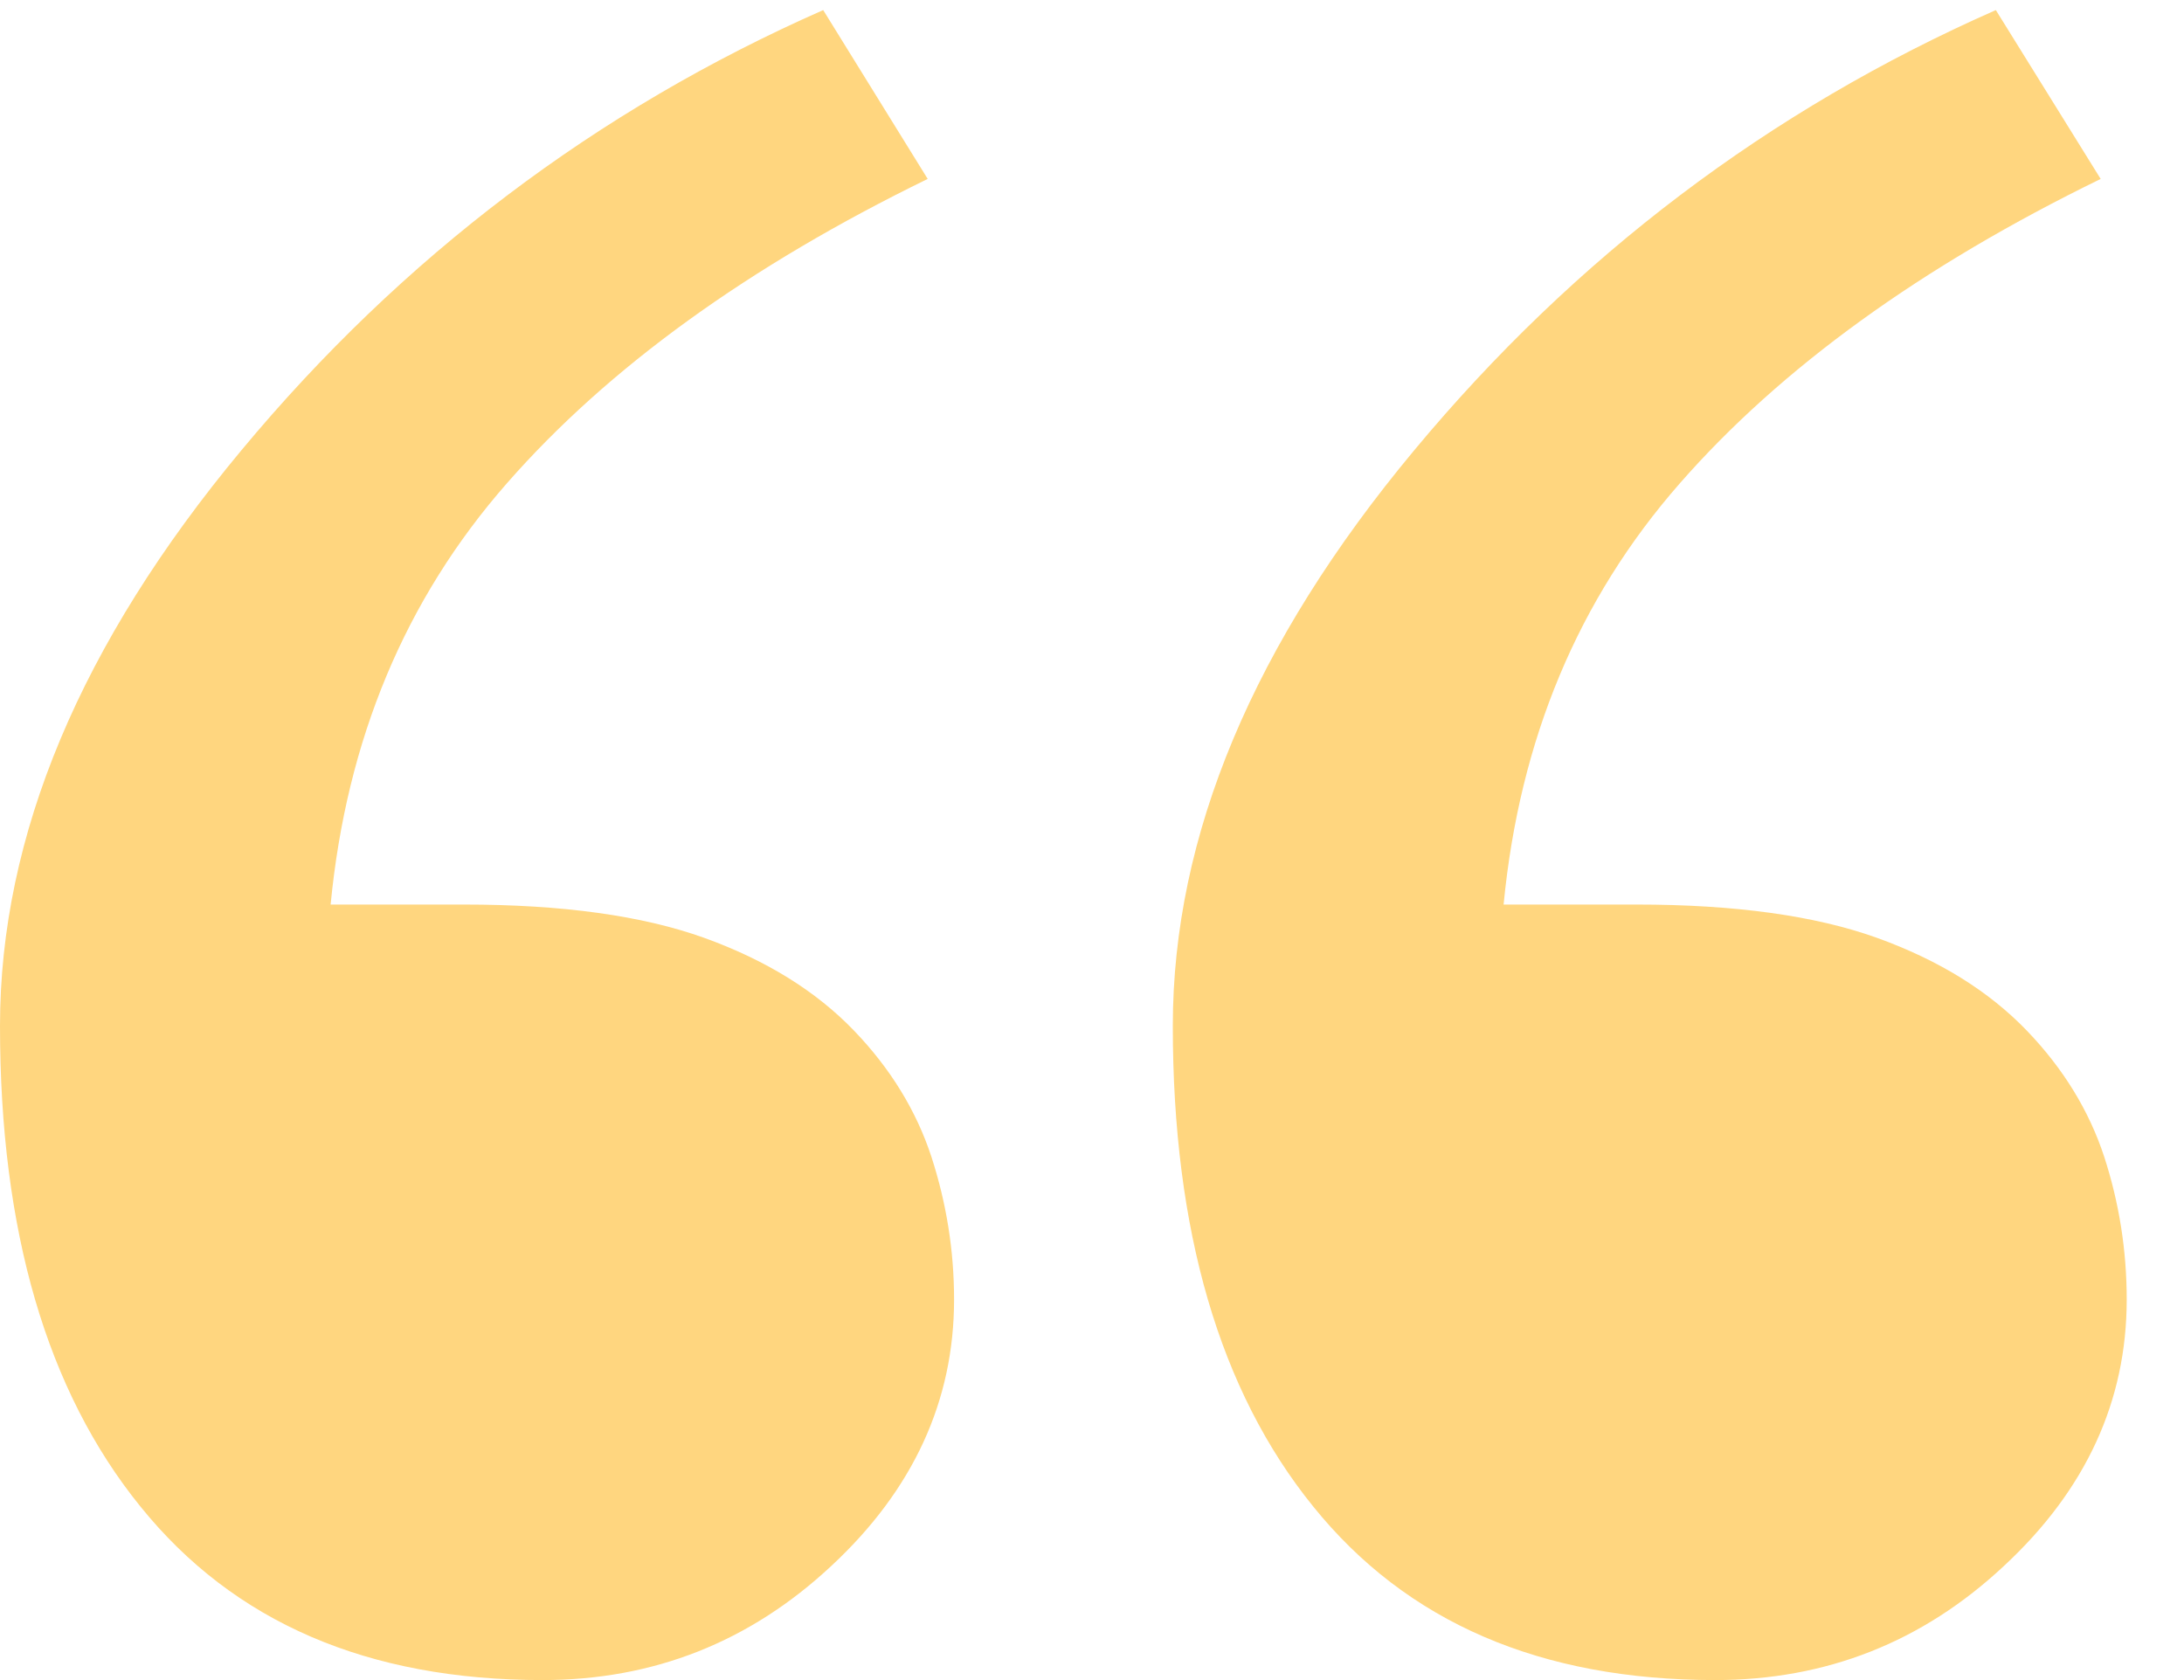 <svg xmlns="http://www.w3.org/2000/svg" width="13" height="10" viewBox="0 0 13 10">
    <path fill="#FFD67F" fill-rule="evenodd" d="M3.229 10c.66 0 1.234-.226 1.72-.68.486-.452.73-.981.73-1.585 0-.293-.046-.576-.135-.85-.09-.274-.243-.524-.46-.75-.227-.236-.524-.42-.893-.553-.368-.132-.844-.198-1.43-.198h-.793c.095-.982.444-1.817 1.048-2.506.604-.69 1.44-1.293 2.506-1.813L4.9.06C3.55.655 2.395 1.528 1.437 2.68.48 3.83 0 4.974 0 6.106c0 1.218.278 2.172.835 2.86C1.392 9.657 2.19 10 3.23 10zm6.98 0c.661 0 1.235-.226 1.72-.68.487-.452.73-.981.73-1.585 0-.293-.045-.576-.134-.85-.09-.274-.243-.524-.46-.75-.227-.236-.524-.42-.893-.553-.368-.132-.845-.198-1.43-.198H8.95c.095-.982.444-1.817 1.048-2.506.604-.69 1.44-1.293 2.506-1.813L11.88.06c-1.35.595-2.504 1.468-3.462 2.62C7.46 3.83 6.981 4.974 6.981 6.106c0 1.218.278 2.172.835 2.86C8.373 9.657 9.171 10 10.21 10z"/>
</svg>
